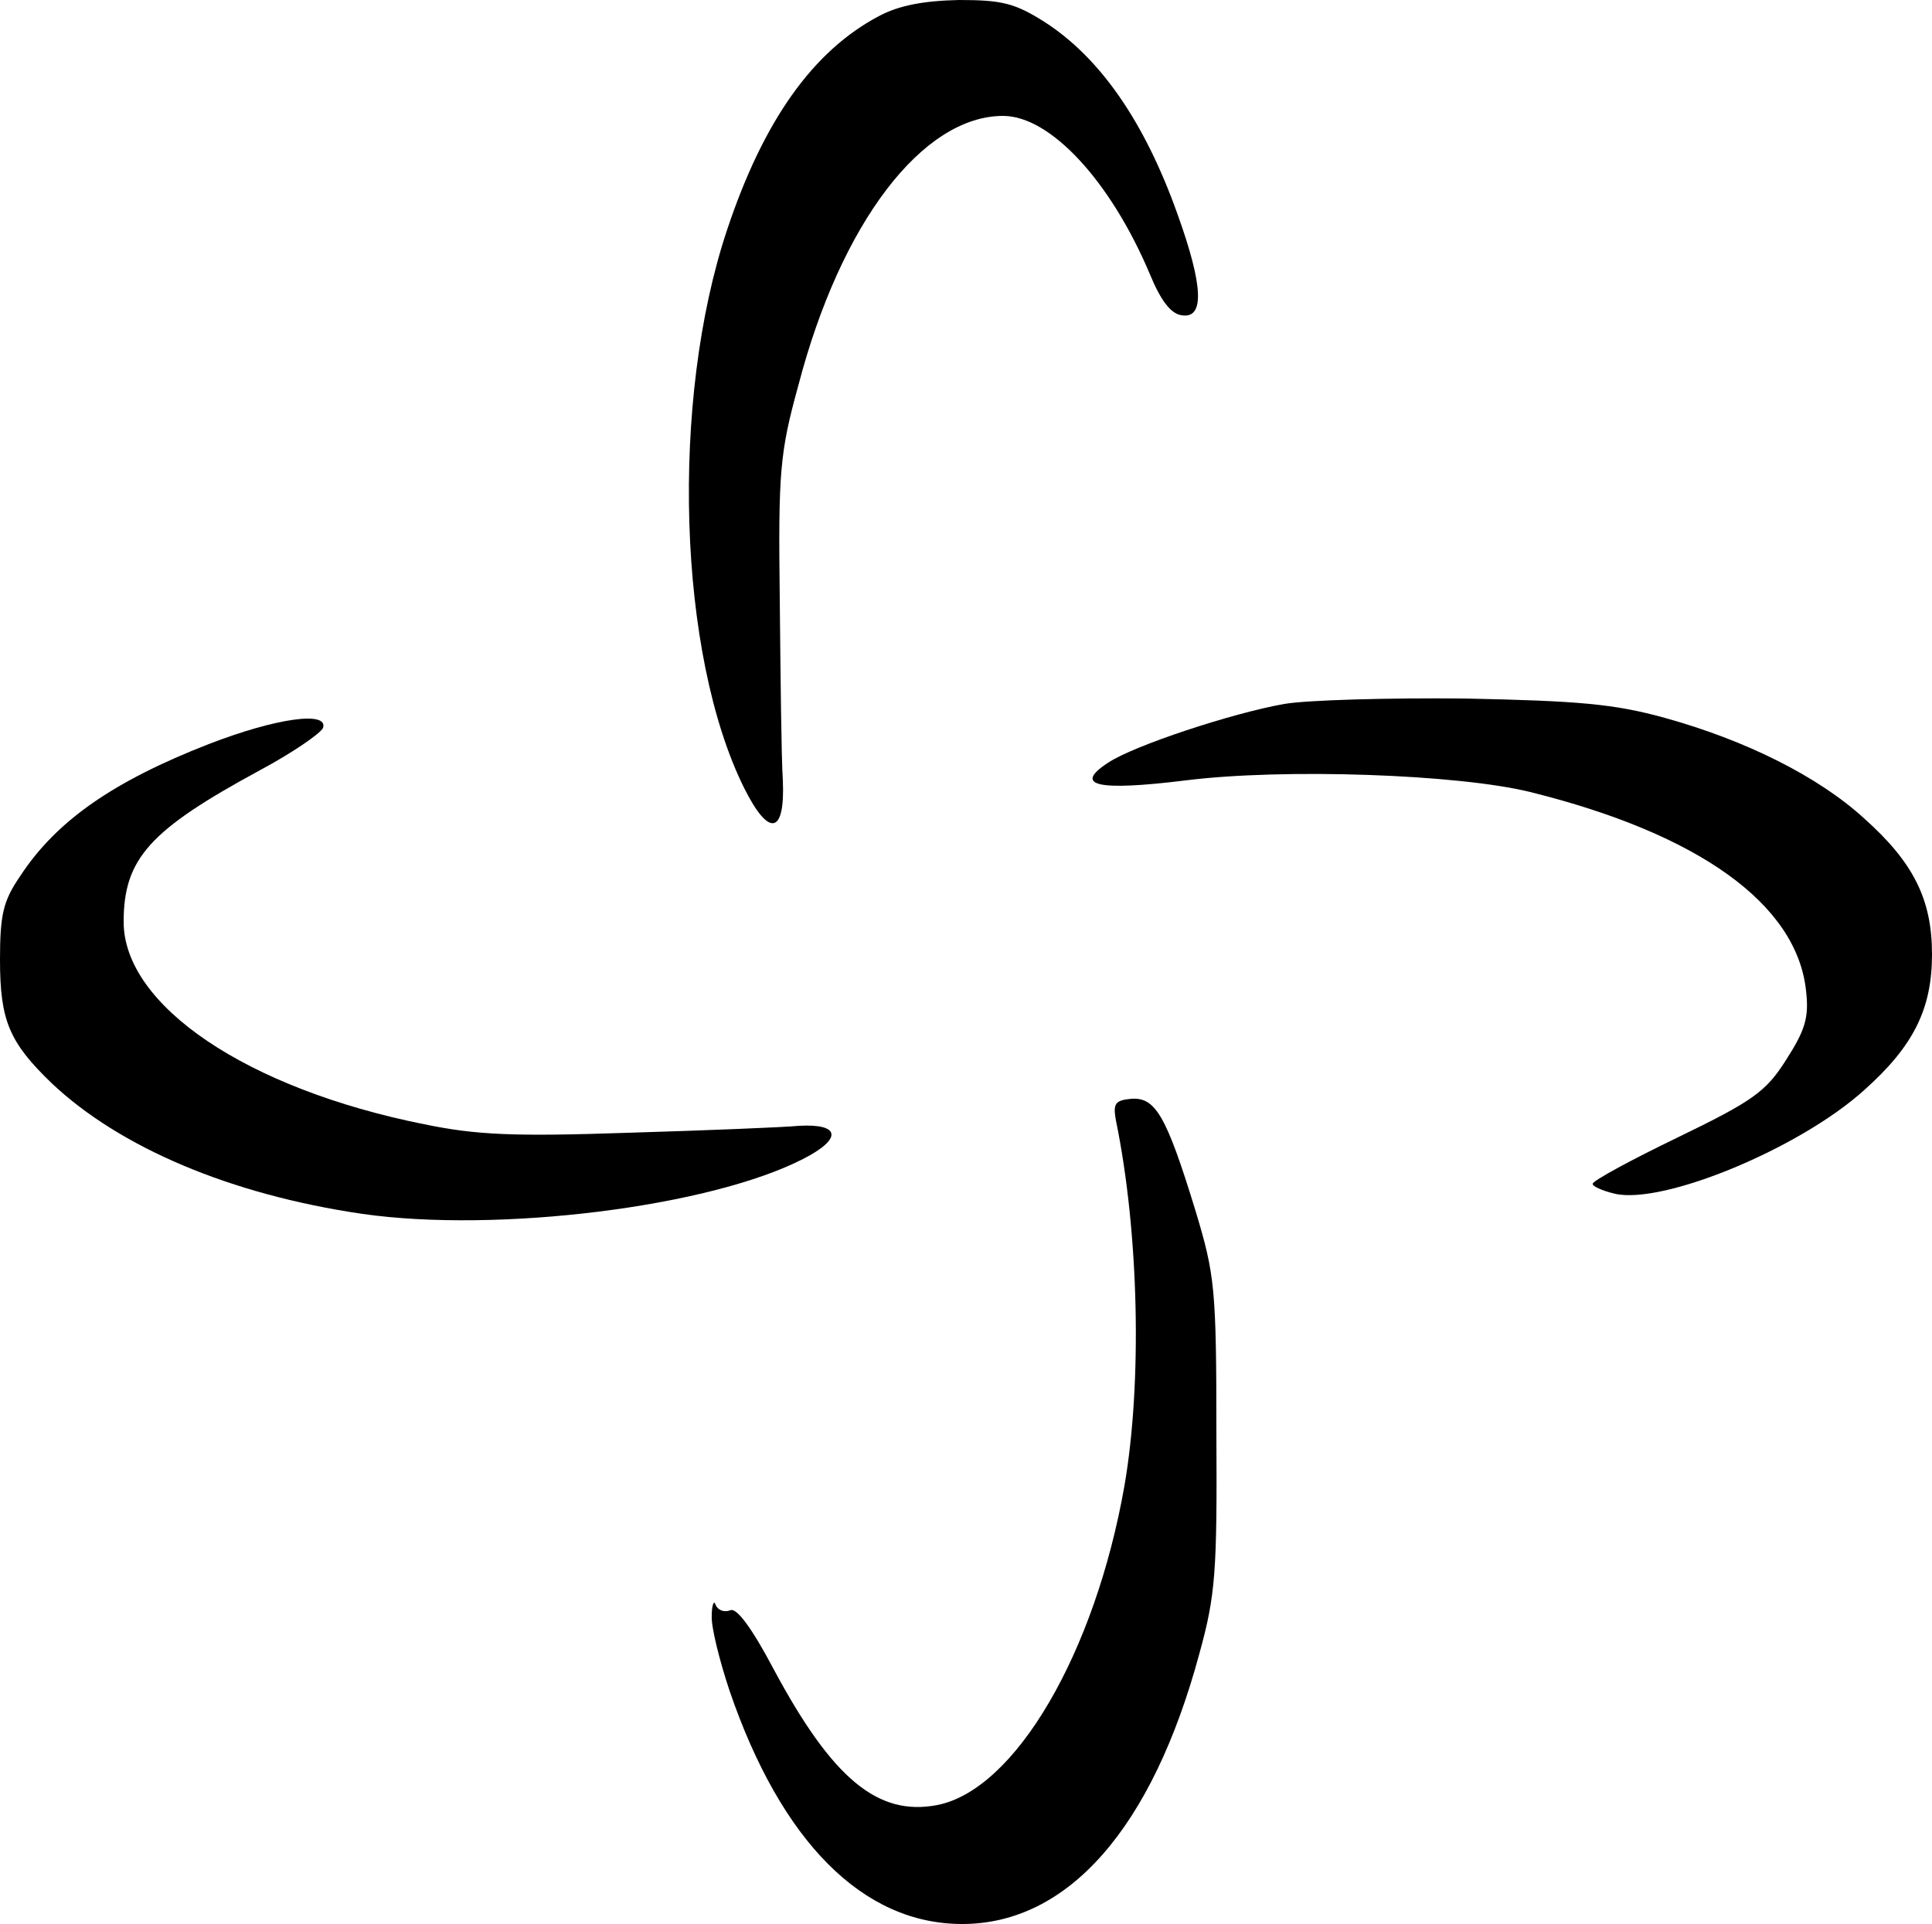 <?xml version="1.0" standalone="no"?>
<!DOCTYPE svg PUBLIC "-//W3C//DTD SVG 20010904//EN"
 "http://www.w3.org/TR/2001/REC-SVG-20010904/DTD/svg10.dtd">
<svg version="1.0" xmlns="http://www.w3.org/2000/svg"
 width="250pt" height="249pt" viewBox="0 0 250 249"
 preserveAspectRatio="xMidYMid meet">
<g transform="translate(0,249) scale(0.1,-0.1)"
fill="#000000" stroke="none">
<path d="M1137 2469 c-85 -45 -149 -135 -196 -276 -74 -221 -64 -550 22 -723
32 -64 53 -60 50 10 -2 30 -3 136 -4 235 -2 164 0 189 24 276 55 211 161 349
265 349 61 0 139 -84 190 -205 14 -34 27 -51 41 -53 30 -5 28 38 -5 130 -43
121 -101 204 -173 250 -38 24 -55 28 -110 28 -46 -1 -78 -7 -104 -21z"/>
<path d="M1662 1579 c-68 -12 -195 -54 -228 -76 -46 -30 -14 -37 100 -23 127
16 353 8 446 -15 218 -54 345 -145 357 -257 4 -35 -1 -51 -26 -90 -26 -41 -43
-53 -140 -100 -60 -29 -110 -56 -110 -60 -1 -3 12 -9 29 -13 63 -14 239 59
322 134 64 57 88 105 88 176 0 71 -24 119 -88 176 -59 54 -153 101 -258 130
-65 18 -111 22 -259 25 -99 1 -204 -2 -233 -7z"/>
<path d="M270 1527 c-123 -48 -197 -99 -244 -171 -22 -32 -26 -50 -26 -108 0
-79 12 -107 67 -160 88 -83 231 -144 402 -169 175 -25 449 9 570 71 51 26 49
46 -5 43 -21 -2 -121 -6 -221 -9 -148 -5 -196 -3 -264 11 -230 46 -389 154
-389 262 0 82 34 119 176 196 43 23 79 48 82 55 7 22 -60 13 -148 -21z"/>
<path d="M1444 1040 c30 -146 34 -340 11 -473 -38 -216 -141 -393 -242 -413
-77 -15 -136 34 -212 176 -28 53 -48 80 -56 76 -8 -3 -16 0 -19 7 -2 7 -5 0
-5 -14 -1 -14 10 -58 23 -97 67 -196 173 -302 301 -302 137 0 246 124 307 350
21 76 23 106 22 285 0 188 -2 205 -27 288 -38 124 -52 147 -83 145 -21 -2 -24
-6 -20 -28z"/>
</g>
</svg>
